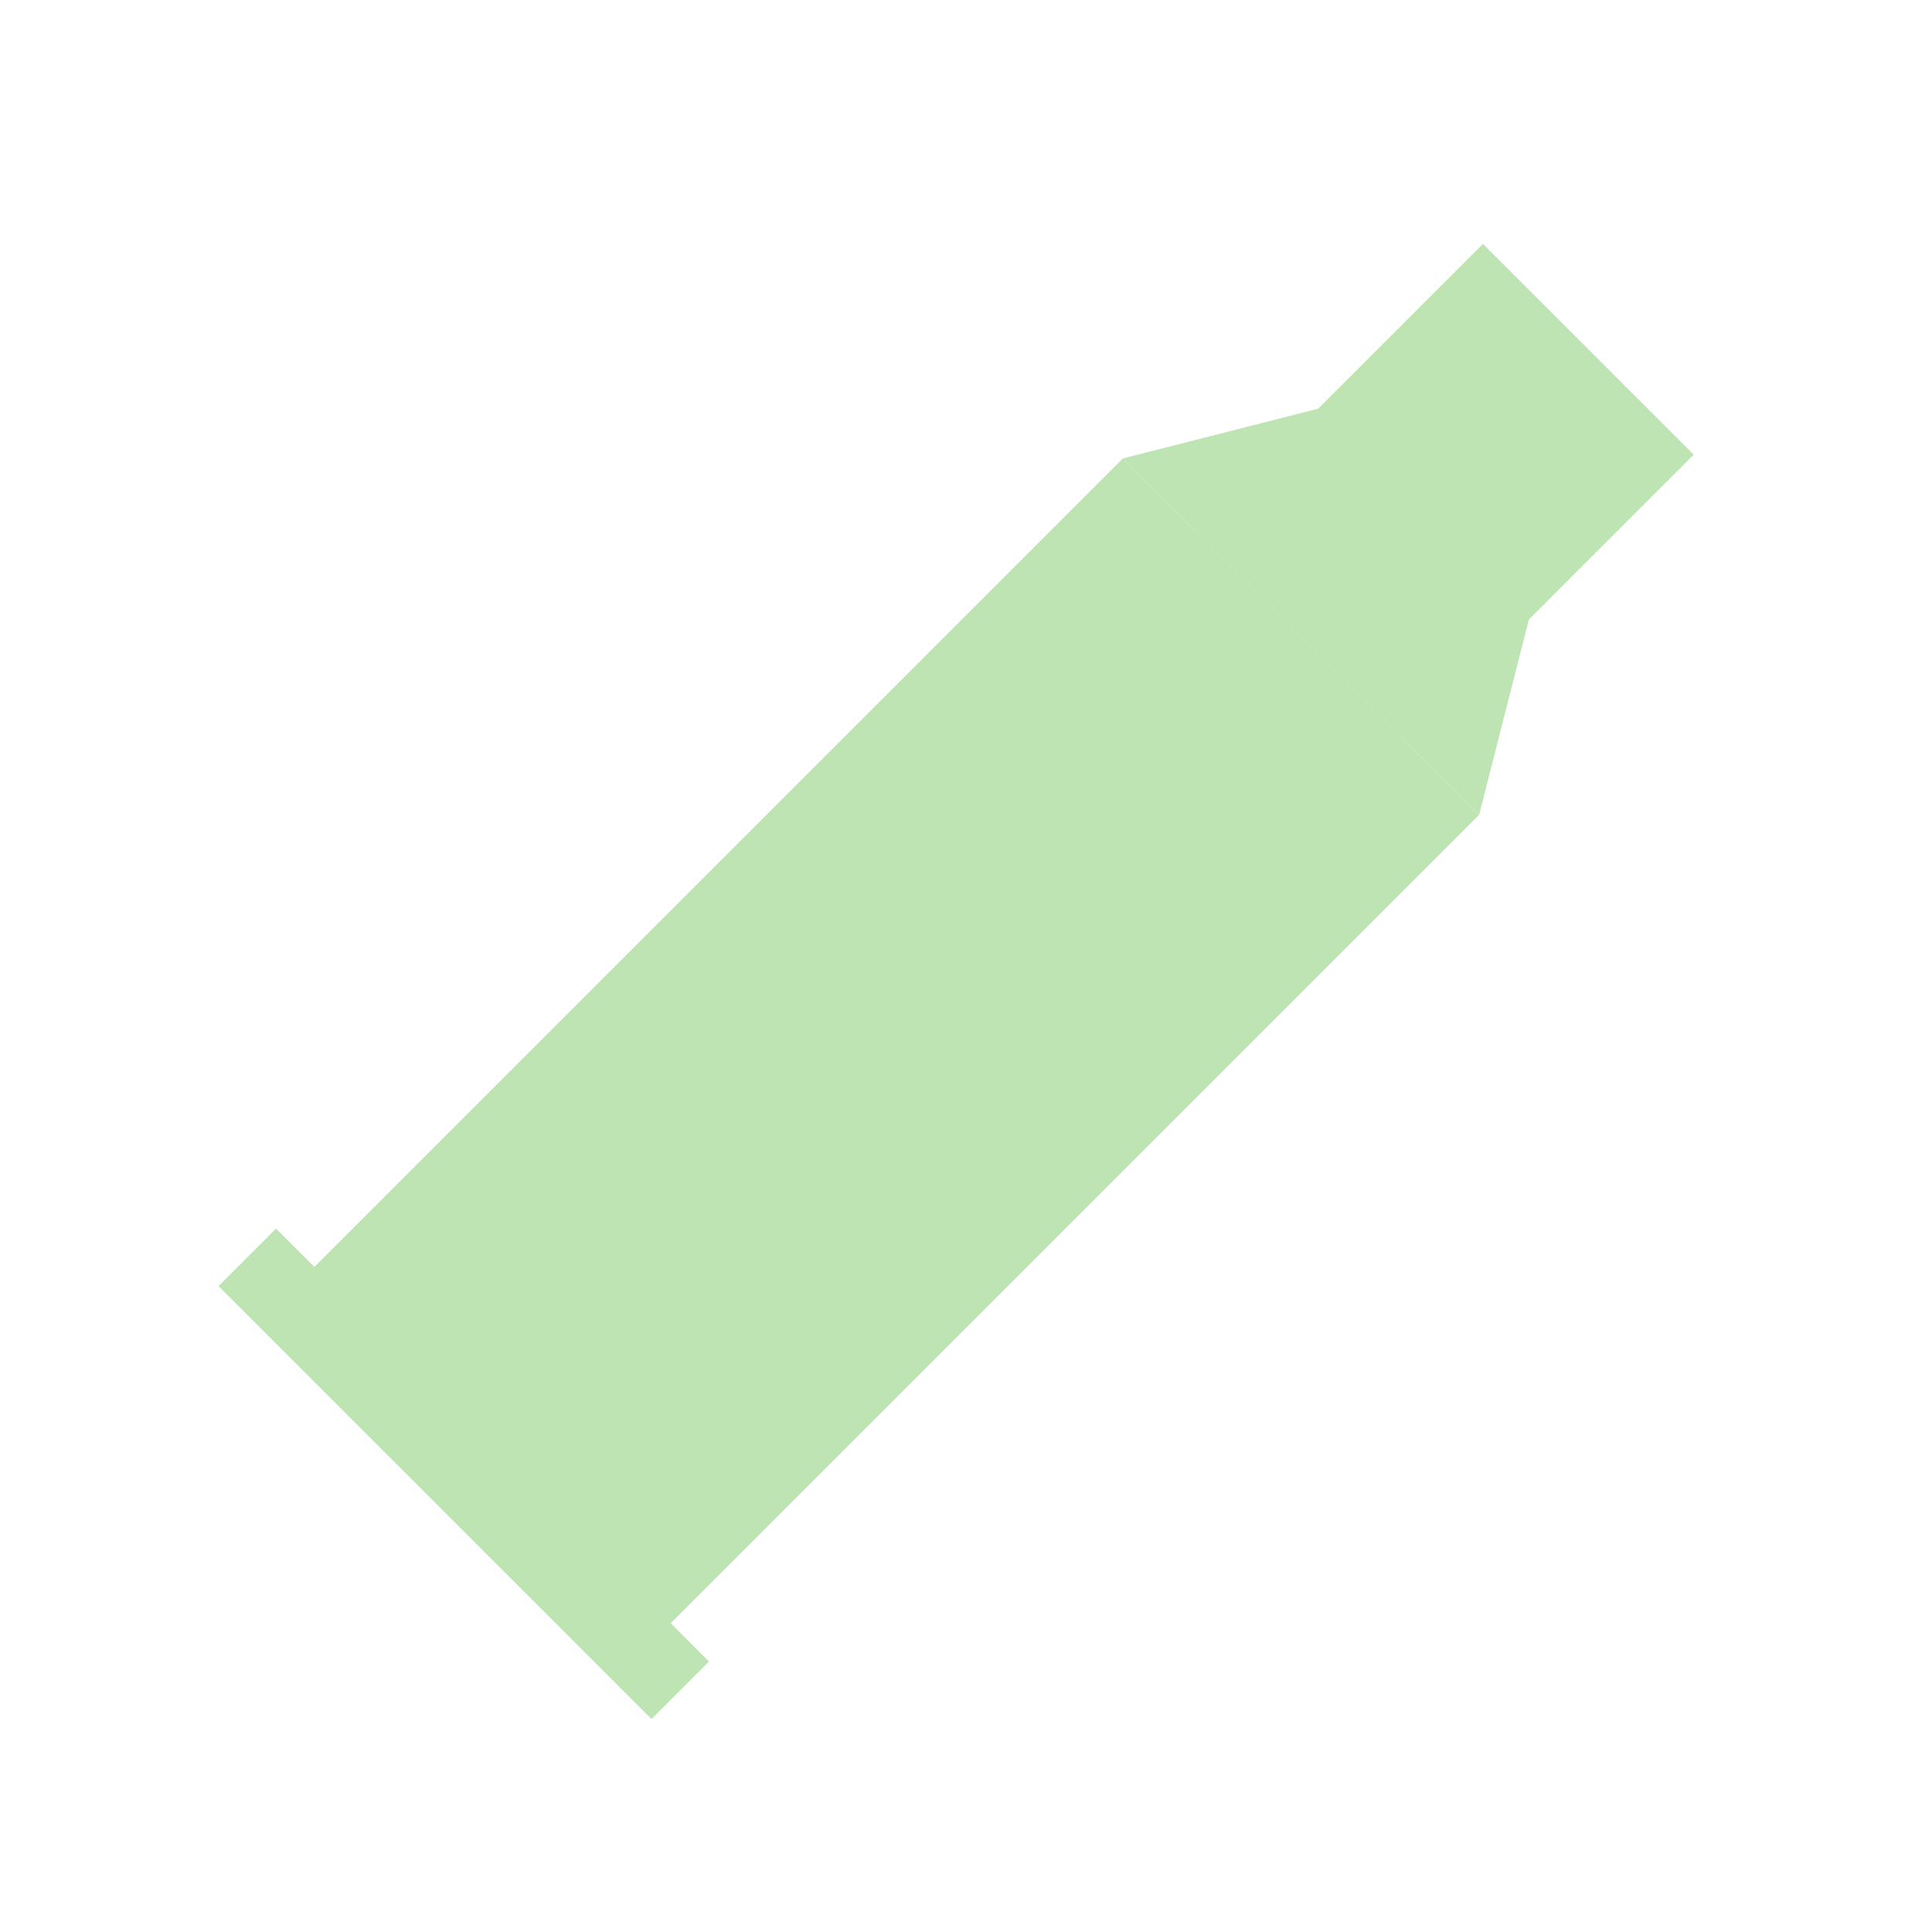 <svg width="129" height="129" viewBox="0 0 129 129" fill="none" xmlns="http://www.w3.org/2000/svg">
<mask id="mask0" mask-type="alpha" maskUnits="userSpaceOnUse" x="0" y="0" width="129" height="129">
<rect x="0.594" y="0.285" width="128" height="128" fill="#C4C4C4"/>
</mask>
<g mask="url(#mask0)">
<rect x="14.594" y="85.871" width="5.427" height="40.883" transform="rotate(-45 14.594 85.871)" fill="#BFE4B3"/>
<rect x="79.831" y="35.473" width="27.135" height="19.899" transform="rotate(-45 79.831 35.473)" fill="#BFE4B3"/>
<path d="M74.969 30.611L88.017 27.286L102.087 41.356L98.761 54.403L74.969 30.611Z" fill="#BFE4B3"/>
<rect x="19.199" y="86.383" width="78.871" height="33.647" transform="rotate(-45 19.199 86.383)" fill="#BFE4B3"/>
</g>
</svg>
